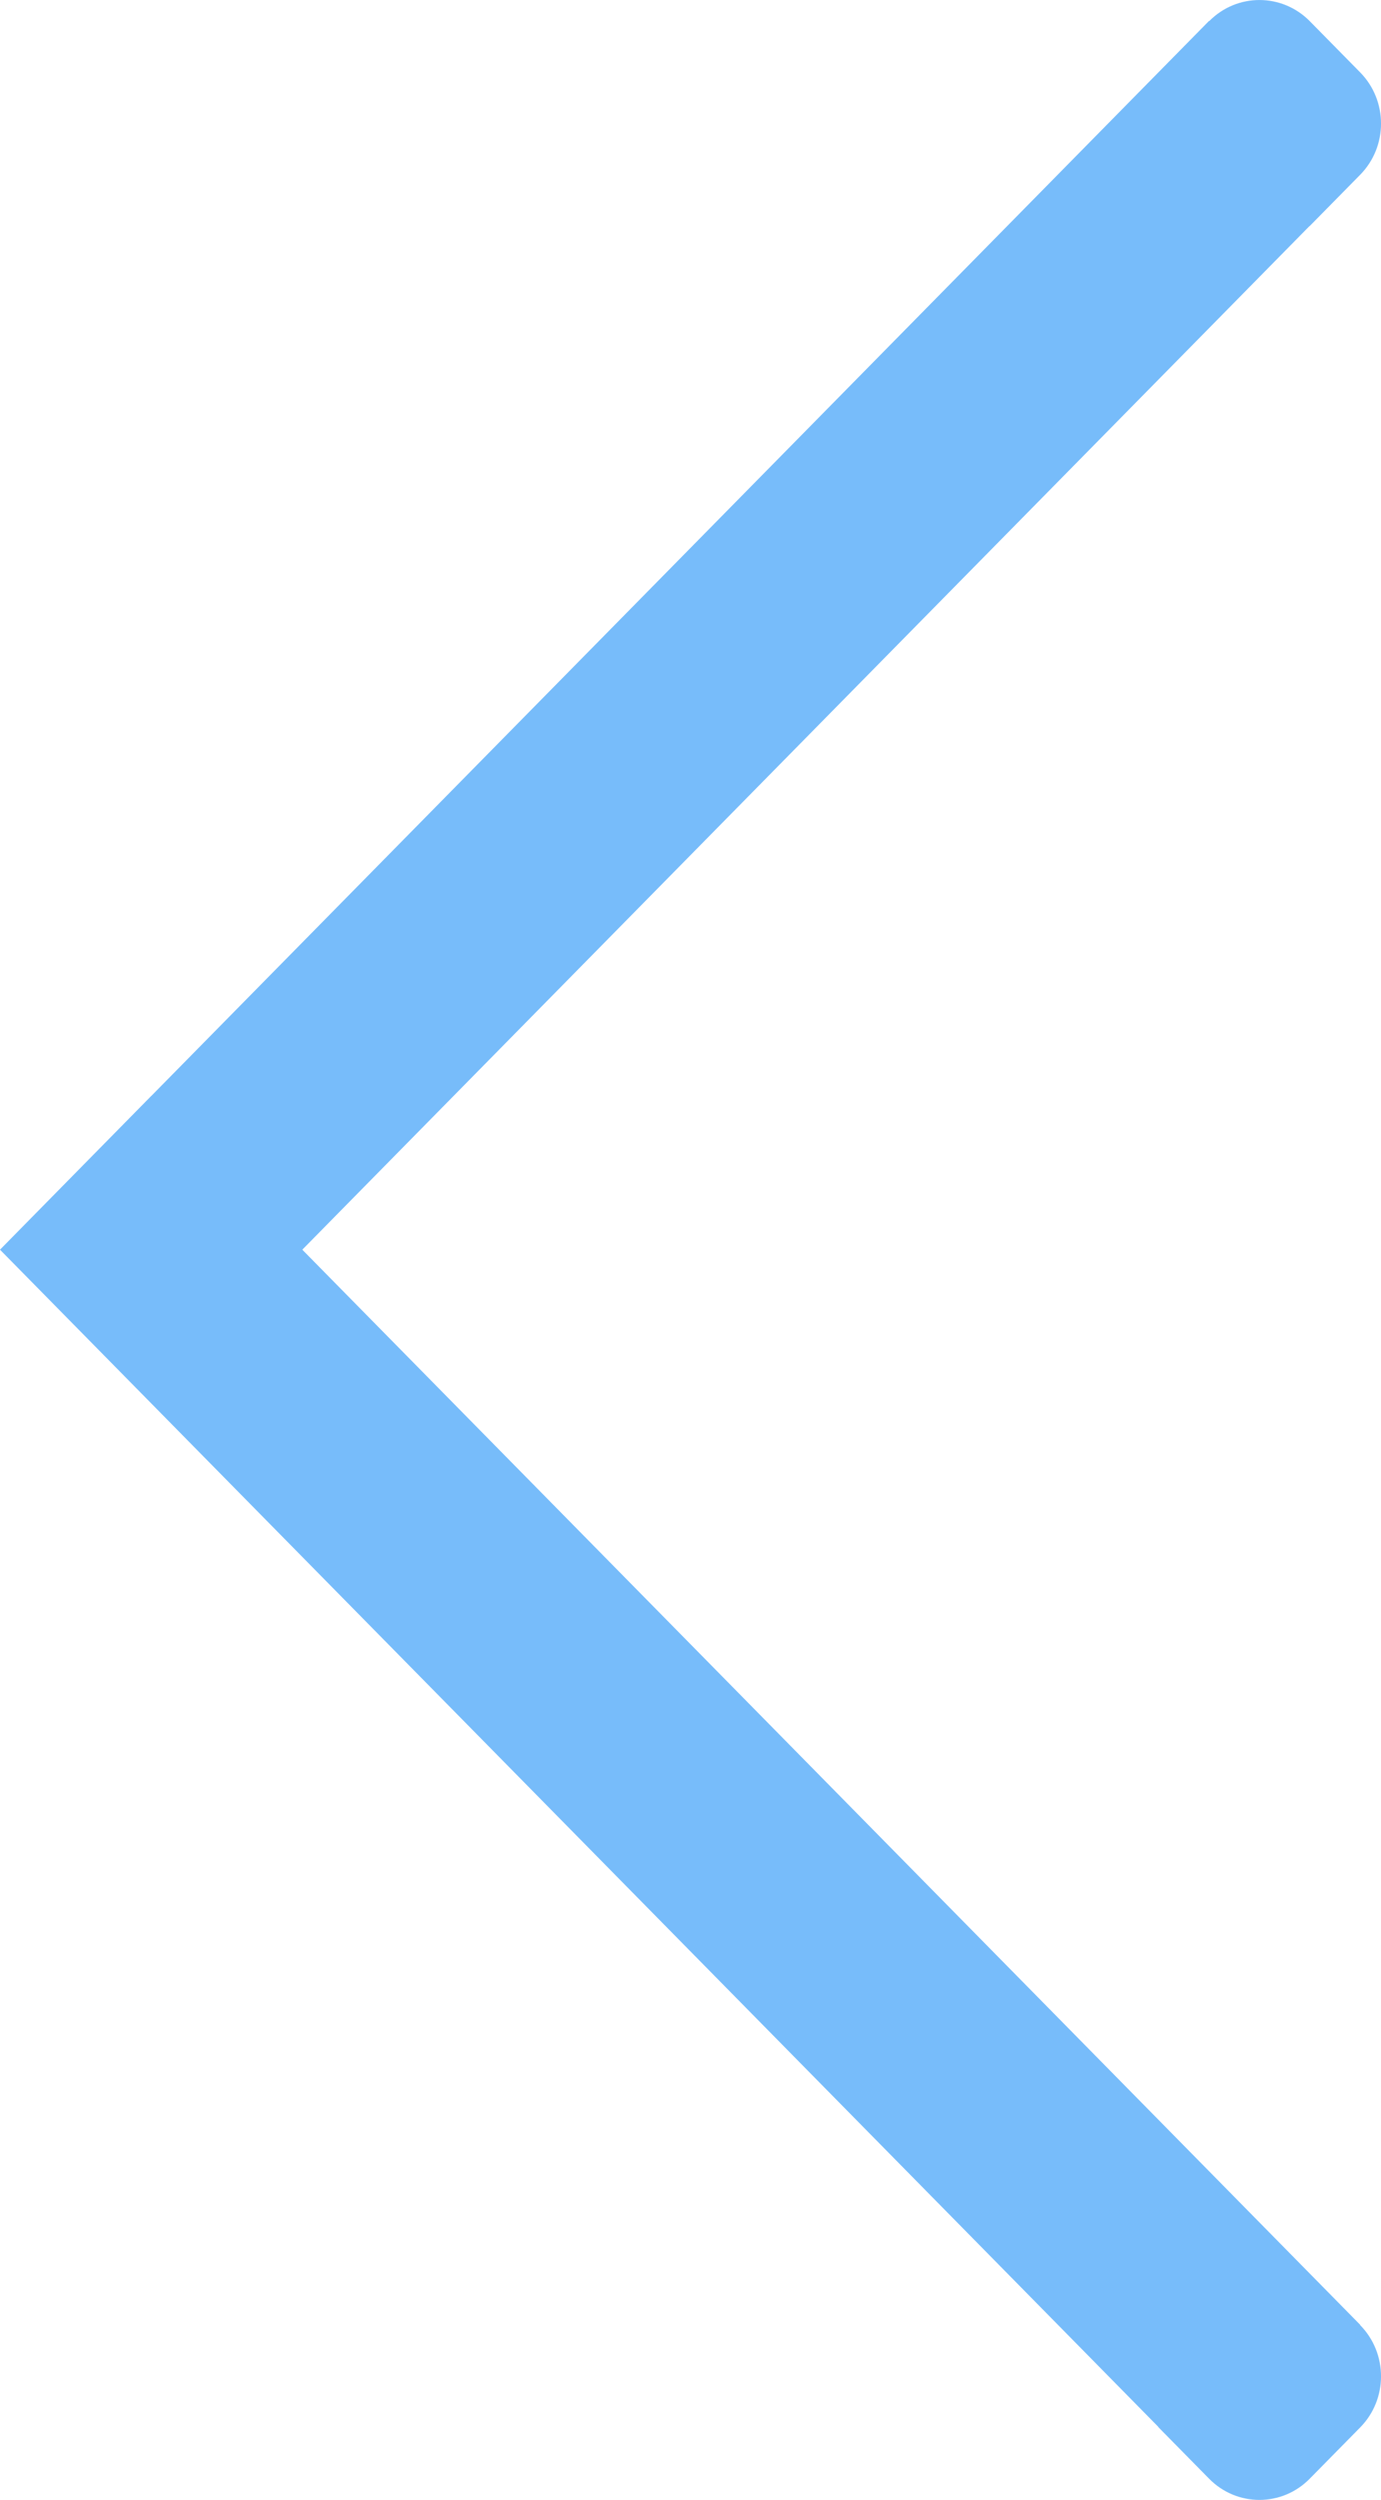 <?xml version="1.0" encoding="UTF-8"?>
<svg width="21px" height="38px" viewBox="0 0 21 38" version="1.1" xmlns="http://www.w3.org/2000/svg" xmlns:xlink="http://www.w3.org/1999/xlink">
    <!-- Generator: Sketch 44 (41411) - http://www.bohemiancoding.com/sketch -->
    <title>Page 1</title>
    <desc>Created with Sketch.</desc>
    <defs></defs>
    <g id="Symbols" stroke="none" stroke-width="1" fill="none" fill-rule="evenodd">
        <g id="标题栏－右侧两个文案" transform="translate(-24, -65)" fill="#77BCFA">
            <g id="Page-1">
                <path d="M44.681,100.341 L44.683,100.338 L28.597,83.996 L43.907,68.442 C43.91,68.439 43.914,68.438 43.917,68.435 L44.683,67.657 C45.106,67.227 45.106,66.53 44.683,66.1 L43.917,65.322 C43.495,64.894 42.811,64.893 42.389,65.32 L42.386,65.317 L26.299,81.661 L26.298,81.661 L24,83.996 L41.611,101.887 C41.614,101.89 41.615,101.896 41.619,101.899 L42.385,102.677 C42.808,103.108 43.494,103.108 43.917,102.677 L44.683,101.899 C45.106,101.47 45.106,100.773 44.683,100.343 L44.681,100.341 Z"></path>
            </g>
        </g>
    </g>
</svg>